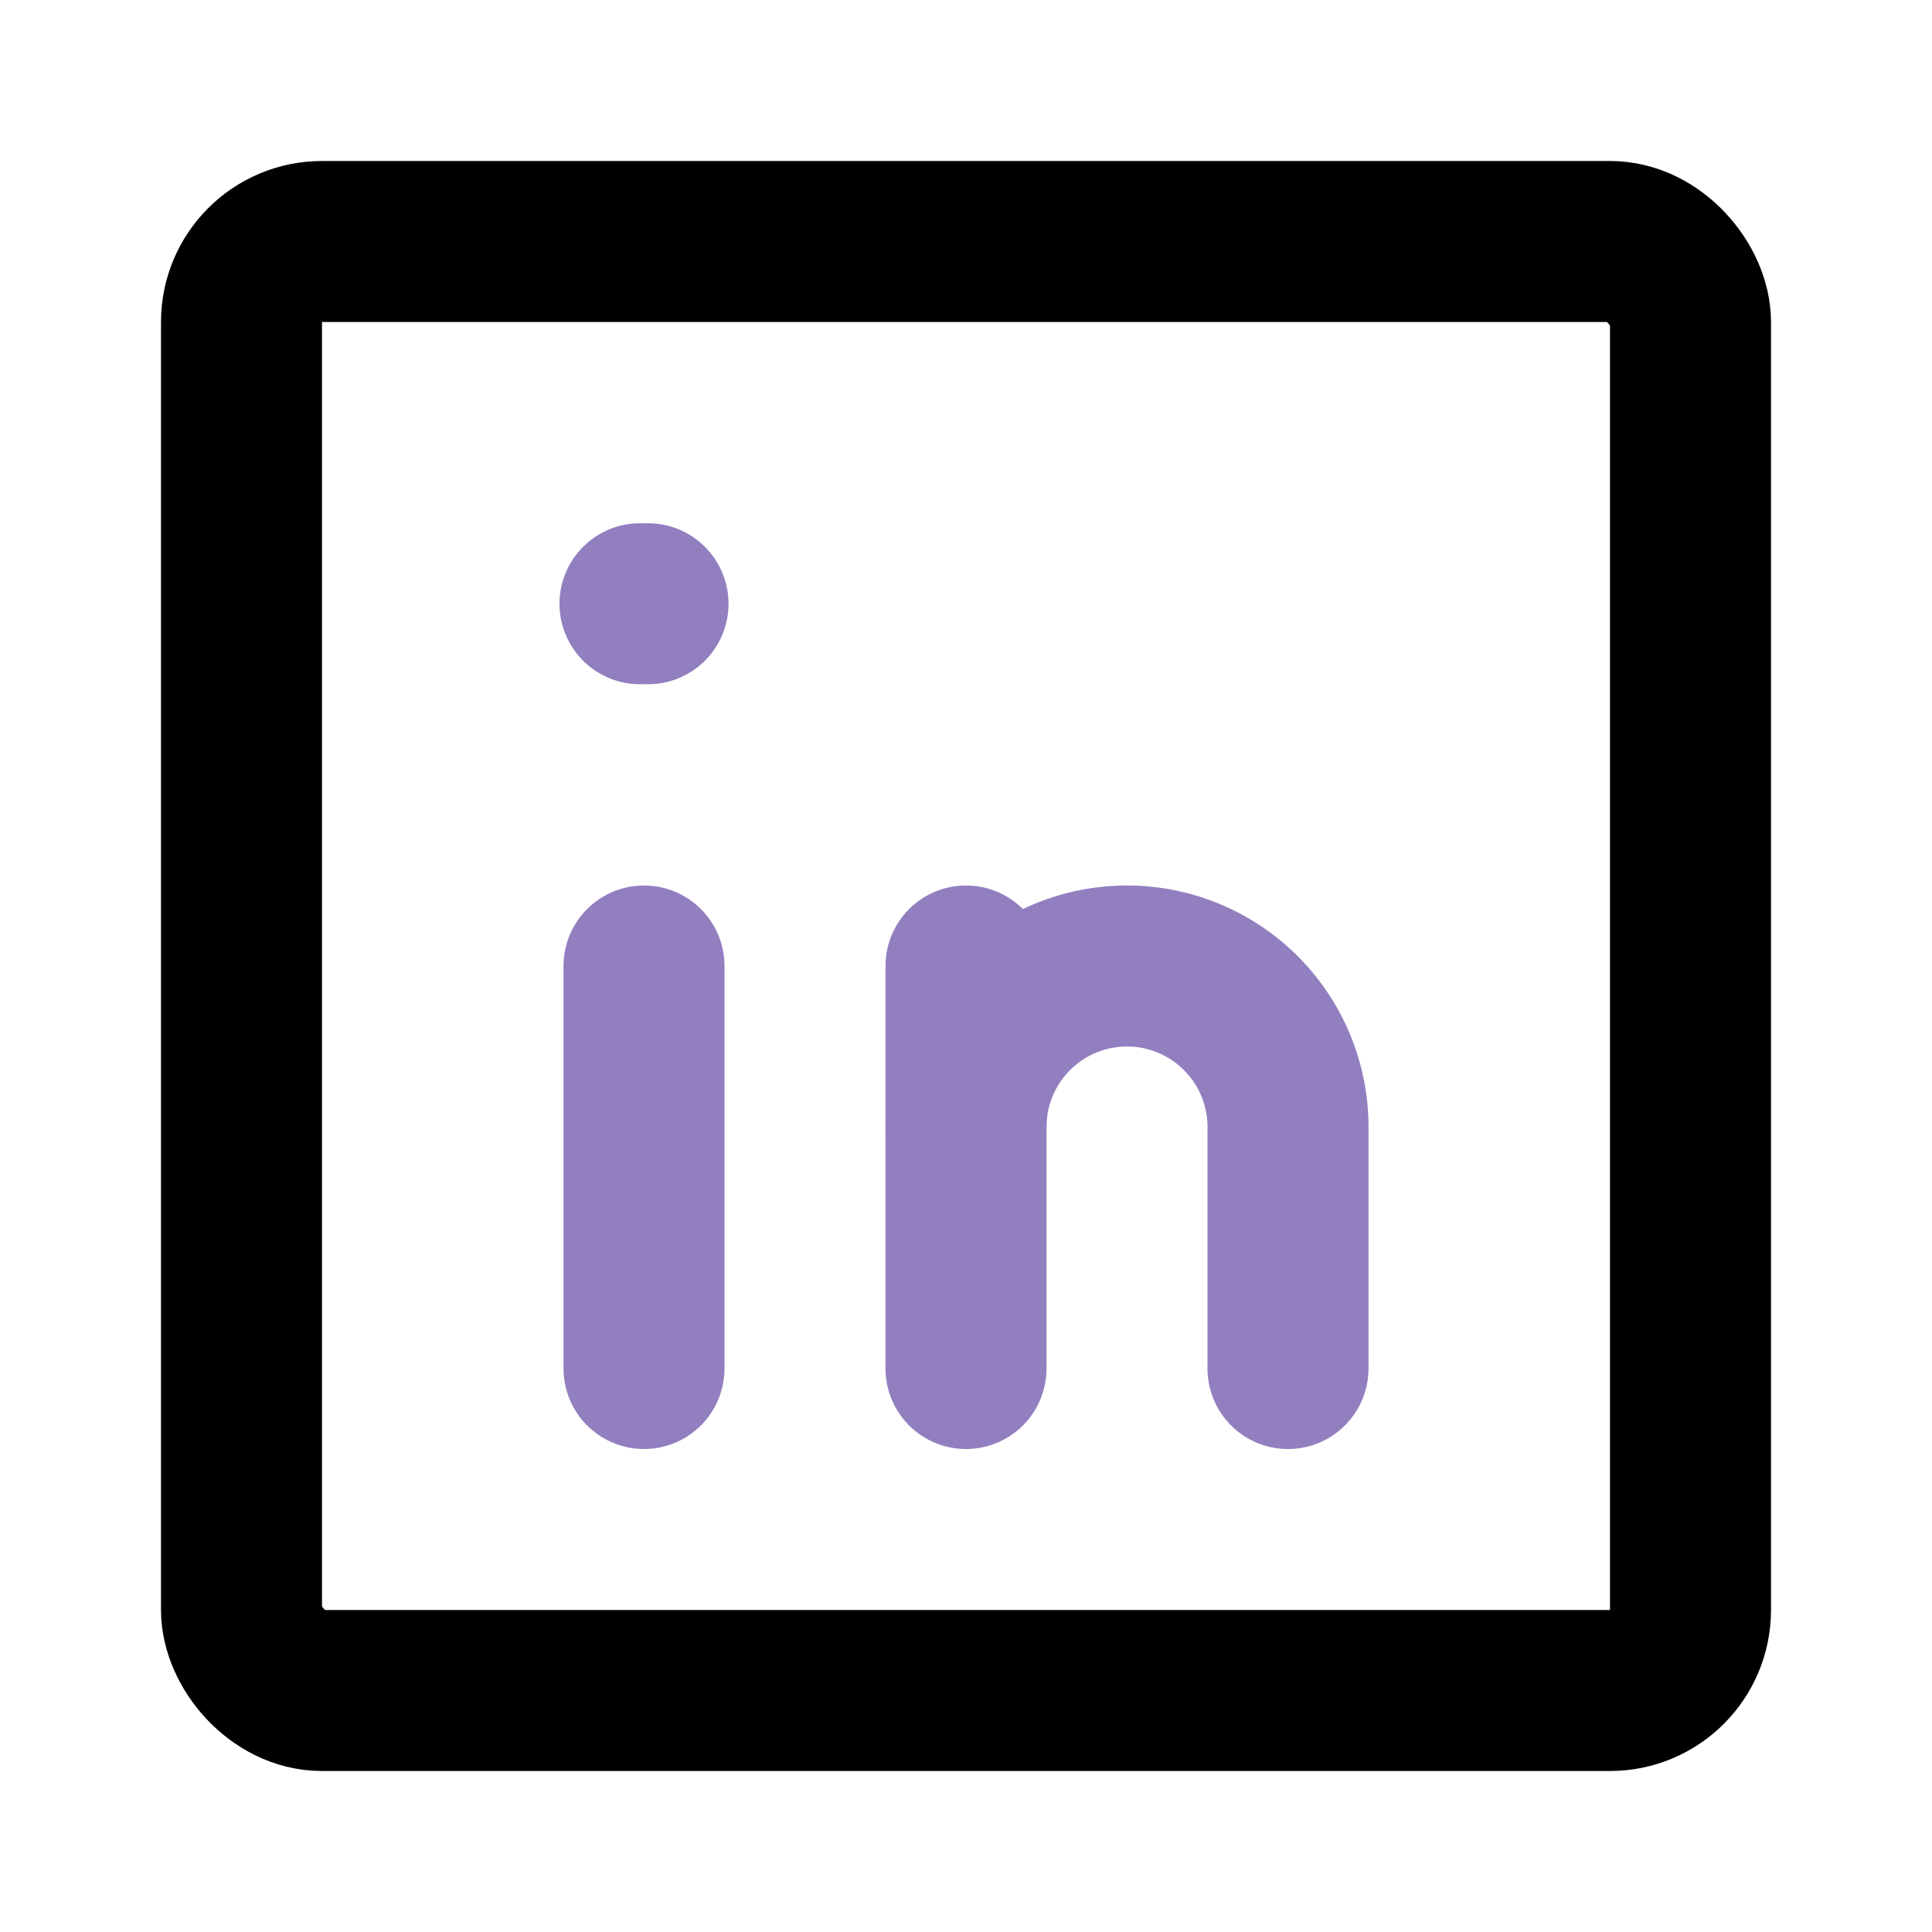 <!DOCTYPE svg PUBLIC "-//W3C//DTD SVG 1.1//EN" "http://www.w3.org/Graphics/SVG/1.1/DTD/svg11.dtd">
<!-- Uploaded to: SVG Repo, www.svgrepo.com, Transformed by: SVG Repo Mixer Tools -->
<svg fill="#000000" width="800px" height="800px" viewBox="0 0 24 24" id="linkedin" data-name="Line Color" xmlns="http://www.w3.org/2000/svg" class="icon line-color">
<g id="SVGRepo_bgCarrier" stroke-width="0"/>
<g id="SVGRepo_tracerCarrier" stroke-linecap="round" stroke-linejoin="round"/>
<g id="SVGRepo_iconCarrier">
<path id="secondary" d="M16,17V14a2,2,0,0,0-2-2h0a2,2,0,0,0-2,2v3" style="fill: none; stroke: rgb(146, 127, 191); stroke-linecap: round; stroke-linejoin: round; stroke-width: 2;"/>
<path id="secondary-2" data-name="secondary" d="M8,12v5m4-3V12" style="fill: none; stroke: rgb(146, 127, 191); stroke-linecap: round; stroke-linejoin: round; stroke-width: 2;"/>
<line id="secondary-upstroke" x1="7.95" y1="7.5" x2="8.05" y2="7.5" style="fill: none; stroke: rgb(146, 127, 191); stroke-linecap: round; stroke-linejoin: round; stroke-width: 2;"/>
<rect id="primary" x="3" y="3" width="18" height="18" rx="1" style="fill: none; stroke: #000000; stroke-linecap: round; stroke-linejoin: round; stroke-width: 2;"/>
</g>
</svg>